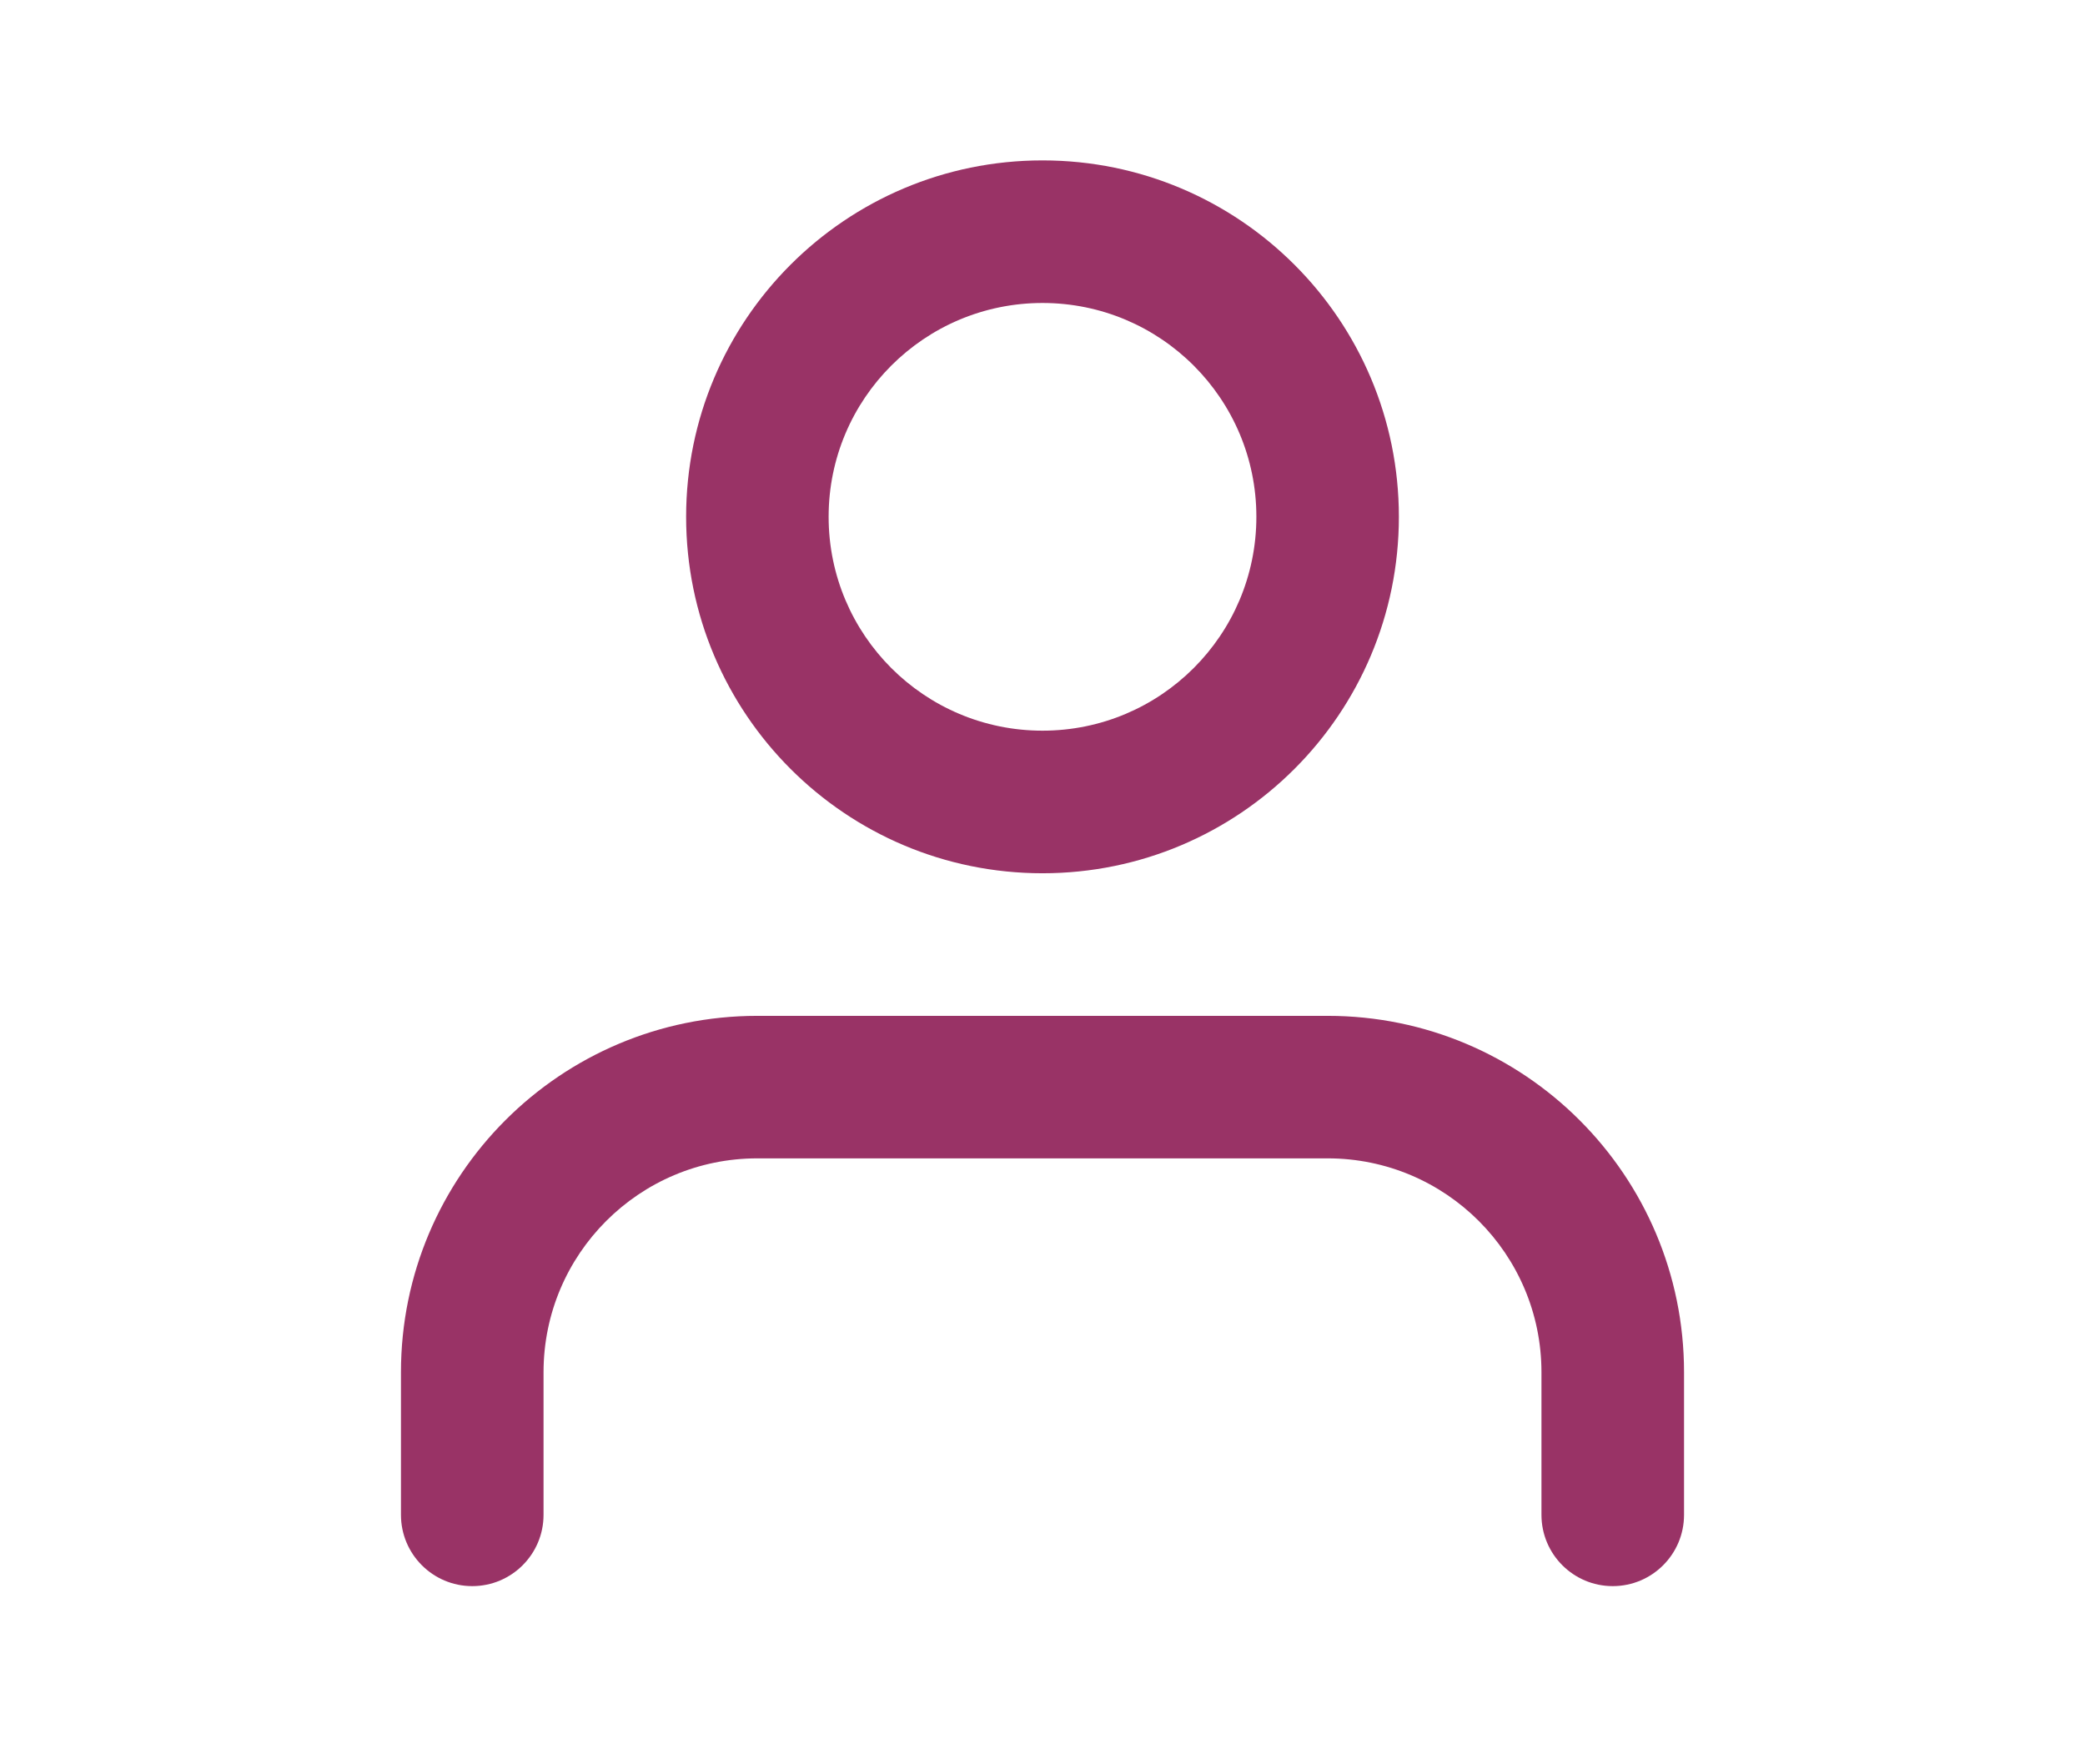 <?xml version="1.0" encoding="UTF-8"?>
<svg width="26px" height="22px" viewBox="0 0 26 22" version="1.1" xmlns="http://www.w3.org/2000/svg" xmlns:xlink="http://www.w3.org/1999/xlink">
    <!-- Generator: Sketch 52.3 (67297) - http://www.bohemiancoding.com/sketch -->
    <title>icon_user</title>
    <desc>Created with Sketch.</desc>
    <defs>
        <rect id="path-1" x="0" y="0" width="26" height="22"></rect>
    </defs>
    <g id="UiKit" stroke="none" stroke-width="1" fill="none" fill-rule="evenodd">
        <g id="icon_user">
            <mask id="mask-2" fill="white">
                <use xlink:href="#path-1"></use>
            </mask>
            <g id="Mask"></g>
            <path d="M21,18.889 C21,19.38 20.602,19.778 20.111,19.778 C19.62,19.778 19.222,19.38 19.222,18.889 L19.222,17.111 C19.222,15.638 18.028,14.444 16.556,14.444 L9.444,14.444 C7.972,14.444 6.778,15.638 6.778,17.111 L6.778,18.889 C6.778,19.38 6.38,19.778 5.889,19.778 C5.398,19.778 5,19.38 5,18.889 L5,17.111 C5,14.657 6.99,12.667 9.444,12.667 L16.556,12.667 C19.01,12.667 21,14.657 21,17.111 L21,18.889 Z M13,10.889 C10.545,10.889 8.556,8.899 8.556,6.444 C8.556,3.99 10.545,2 13,2 C15.455,2 17.444,3.99 17.444,6.444 C17.444,8.899 15.455,10.889 13,10.889 Z M13,9.111 C14.473,9.111 15.667,7.917 15.667,6.444 C15.667,4.972 14.473,3.778 13,3.778 C11.527,3.778 10.333,4.972 10.333,6.444 C10.333,7.917 11.527,9.111 13,9.111 Z" id="Icon" fill="#993366" mask="url(#mask-2)"></path>
        </g>
    </g>
</svg>